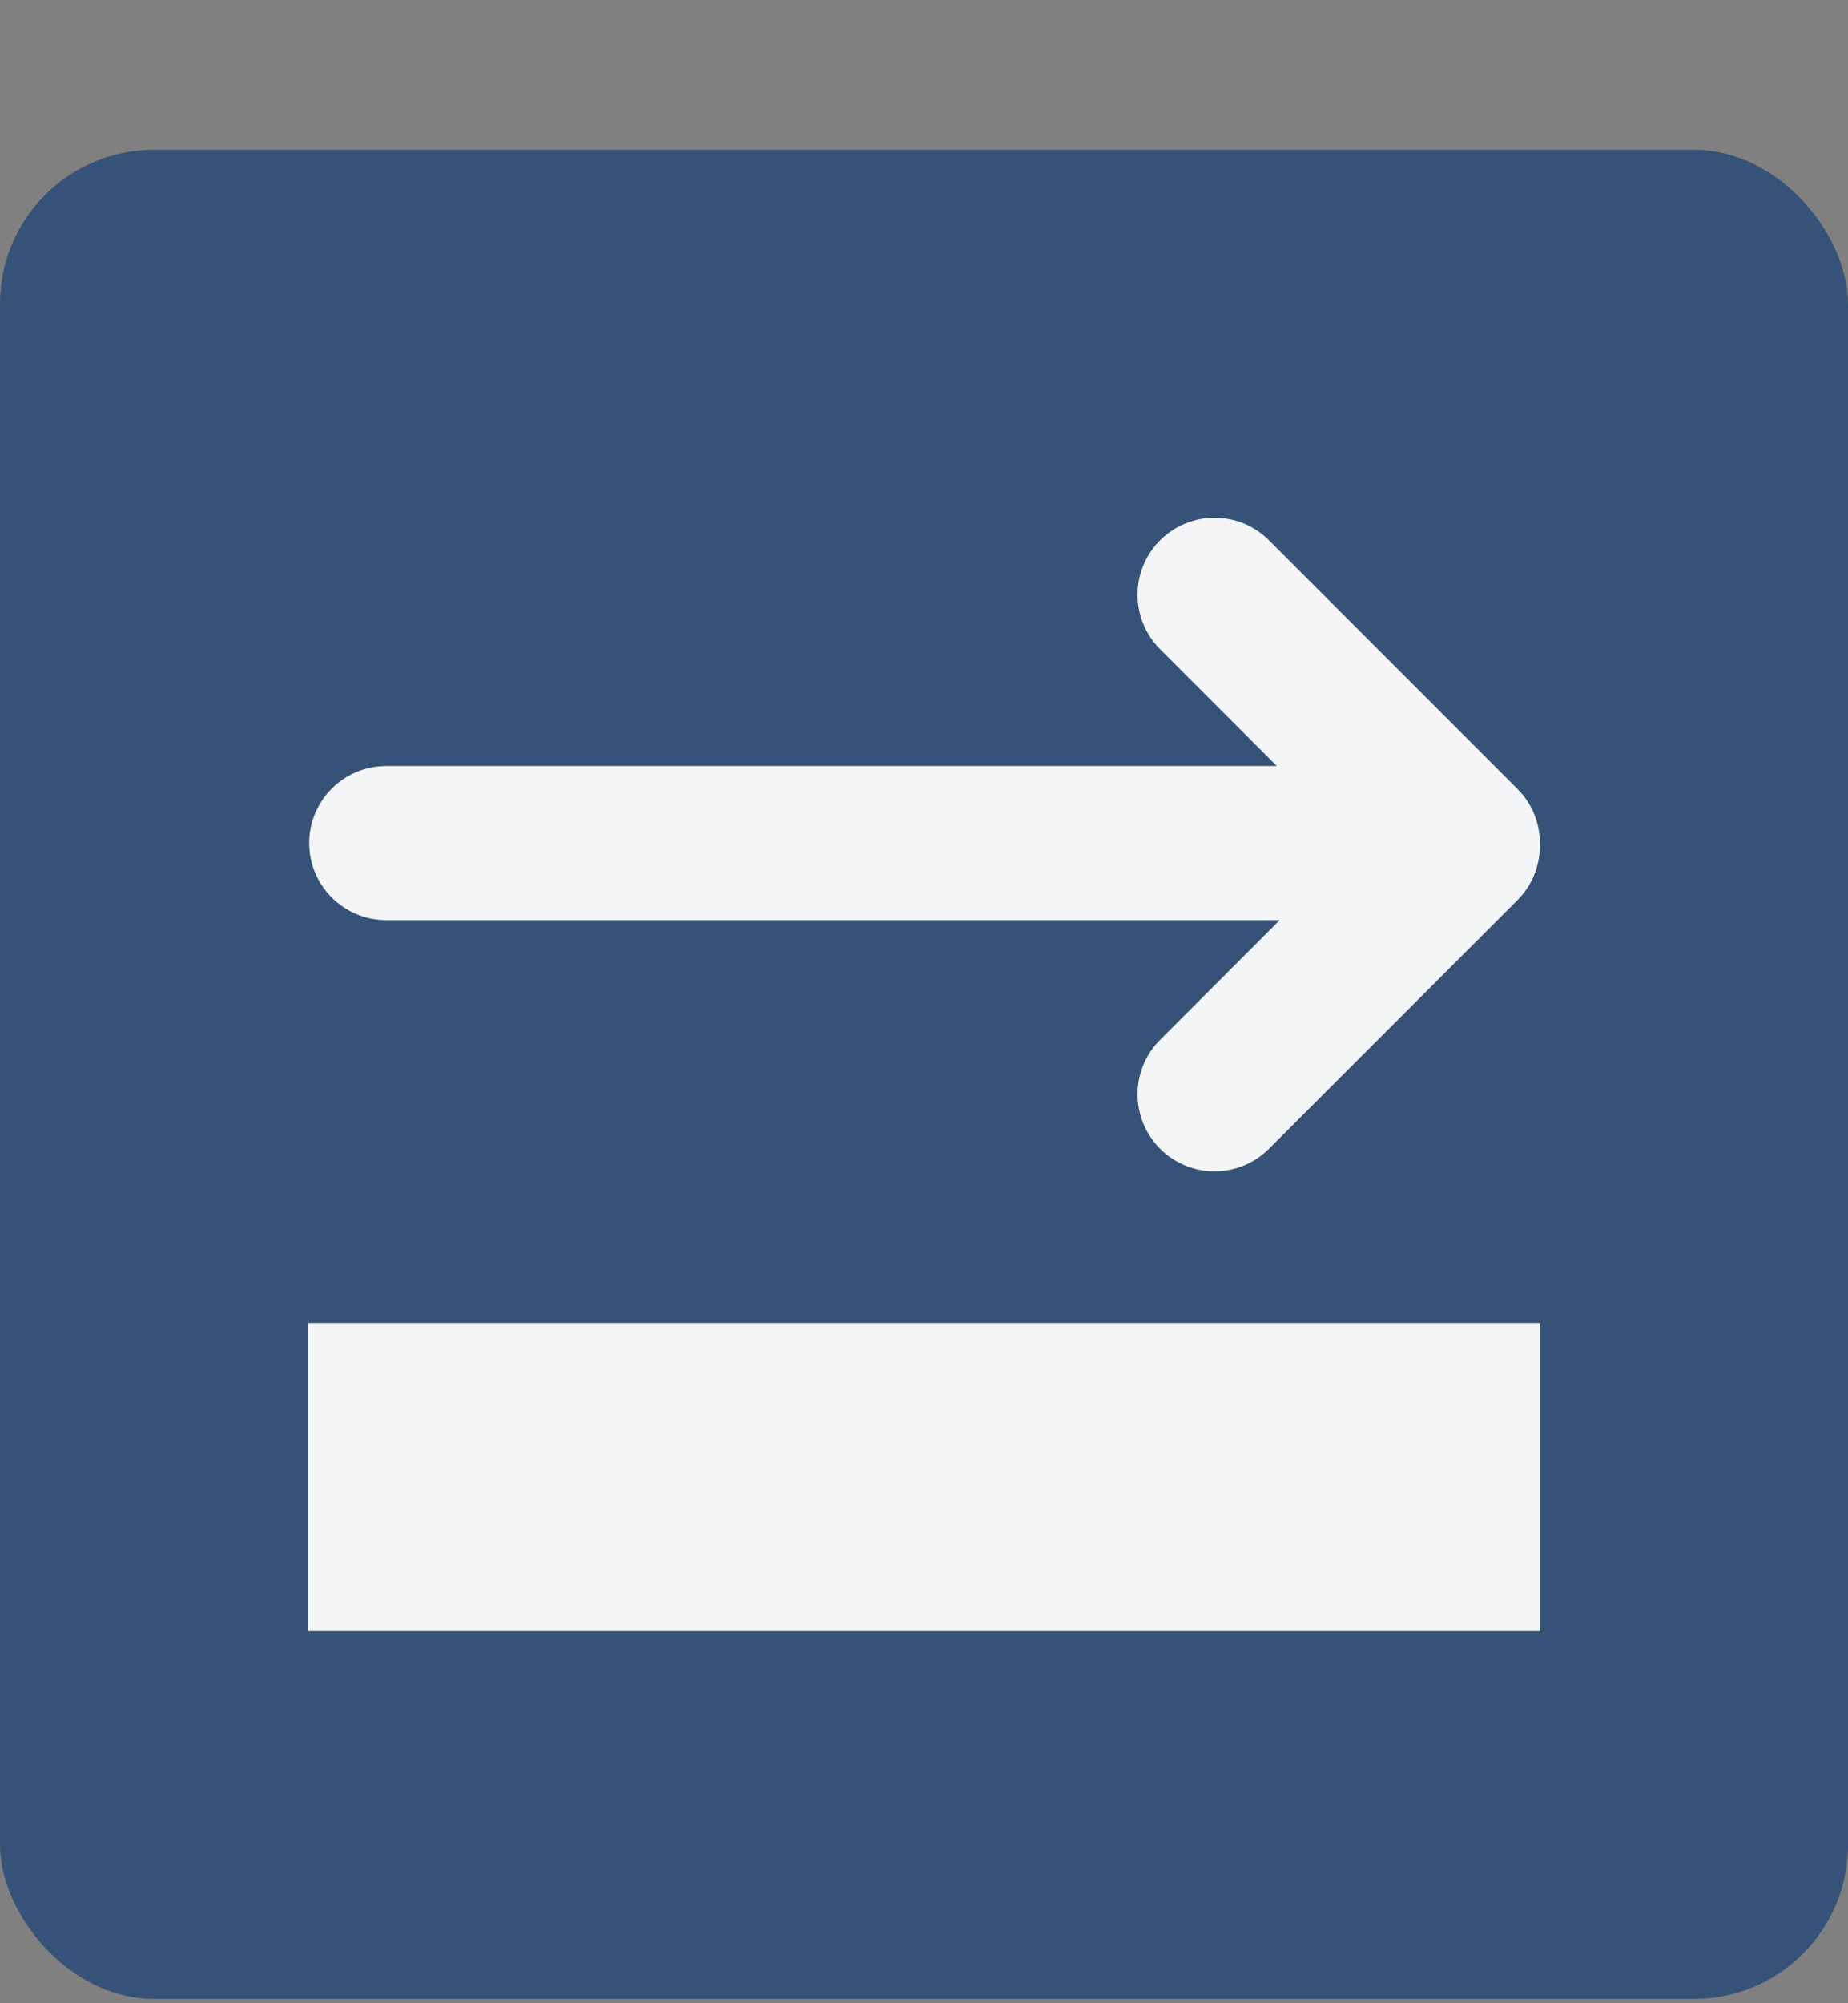 <svg width="12" height="13" viewBox="0 0 12 13" fill="none" xmlns="http://www.w3.org/2000/svg">
<rect x="0" y="0" width="12" height="13" fill="#808080" stroke="none"/>
<g id="dir2_icon_valid">
<rect id="Rectangle 774" y="0.972" width="12" height="12" rx="1" fill="#375278"/>
<g id="Vector">
<path d="M2 8.585H10V10.585H2V8.585Z" fill="#F3F5F7"/>
<path d="M7.533 4.213C7.338 4.018 7.338 3.701 7.533 3.506C7.729 3.311 8.045 3.311 8.24 3.506L9.853 5.119C10.048 5.314 10.048 5.63 9.853 5.826C9.658 6.021 9.341 6.021 9.146 5.826L7.533 4.213Z" fill="#F3F5F7"/>
<path d="M7.533 6.748C7.338 6.943 7.338 7.259 7.533 7.455C7.729 7.65 8.045 7.65 8.24 7.455L9.853 5.842C10.048 5.647 10.048 5.33 9.853 5.135C9.658 4.94 9.341 4.94 9.146 5.135L7.533 6.748Z" fill="#F3F5F7"/>
<path d="M2.008 5.471C2.008 5.195 2.232 4.971 2.508 4.971H9.492C9.768 4.971 9.992 5.195 9.992 5.471C9.992 5.747 9.768 5.971 9.492 5.971H2.508C2.232 5.971 2.008 5.747 2.008 5.471Z" fill="#F3F5F7"/>
</g>
</g>
</svg>
